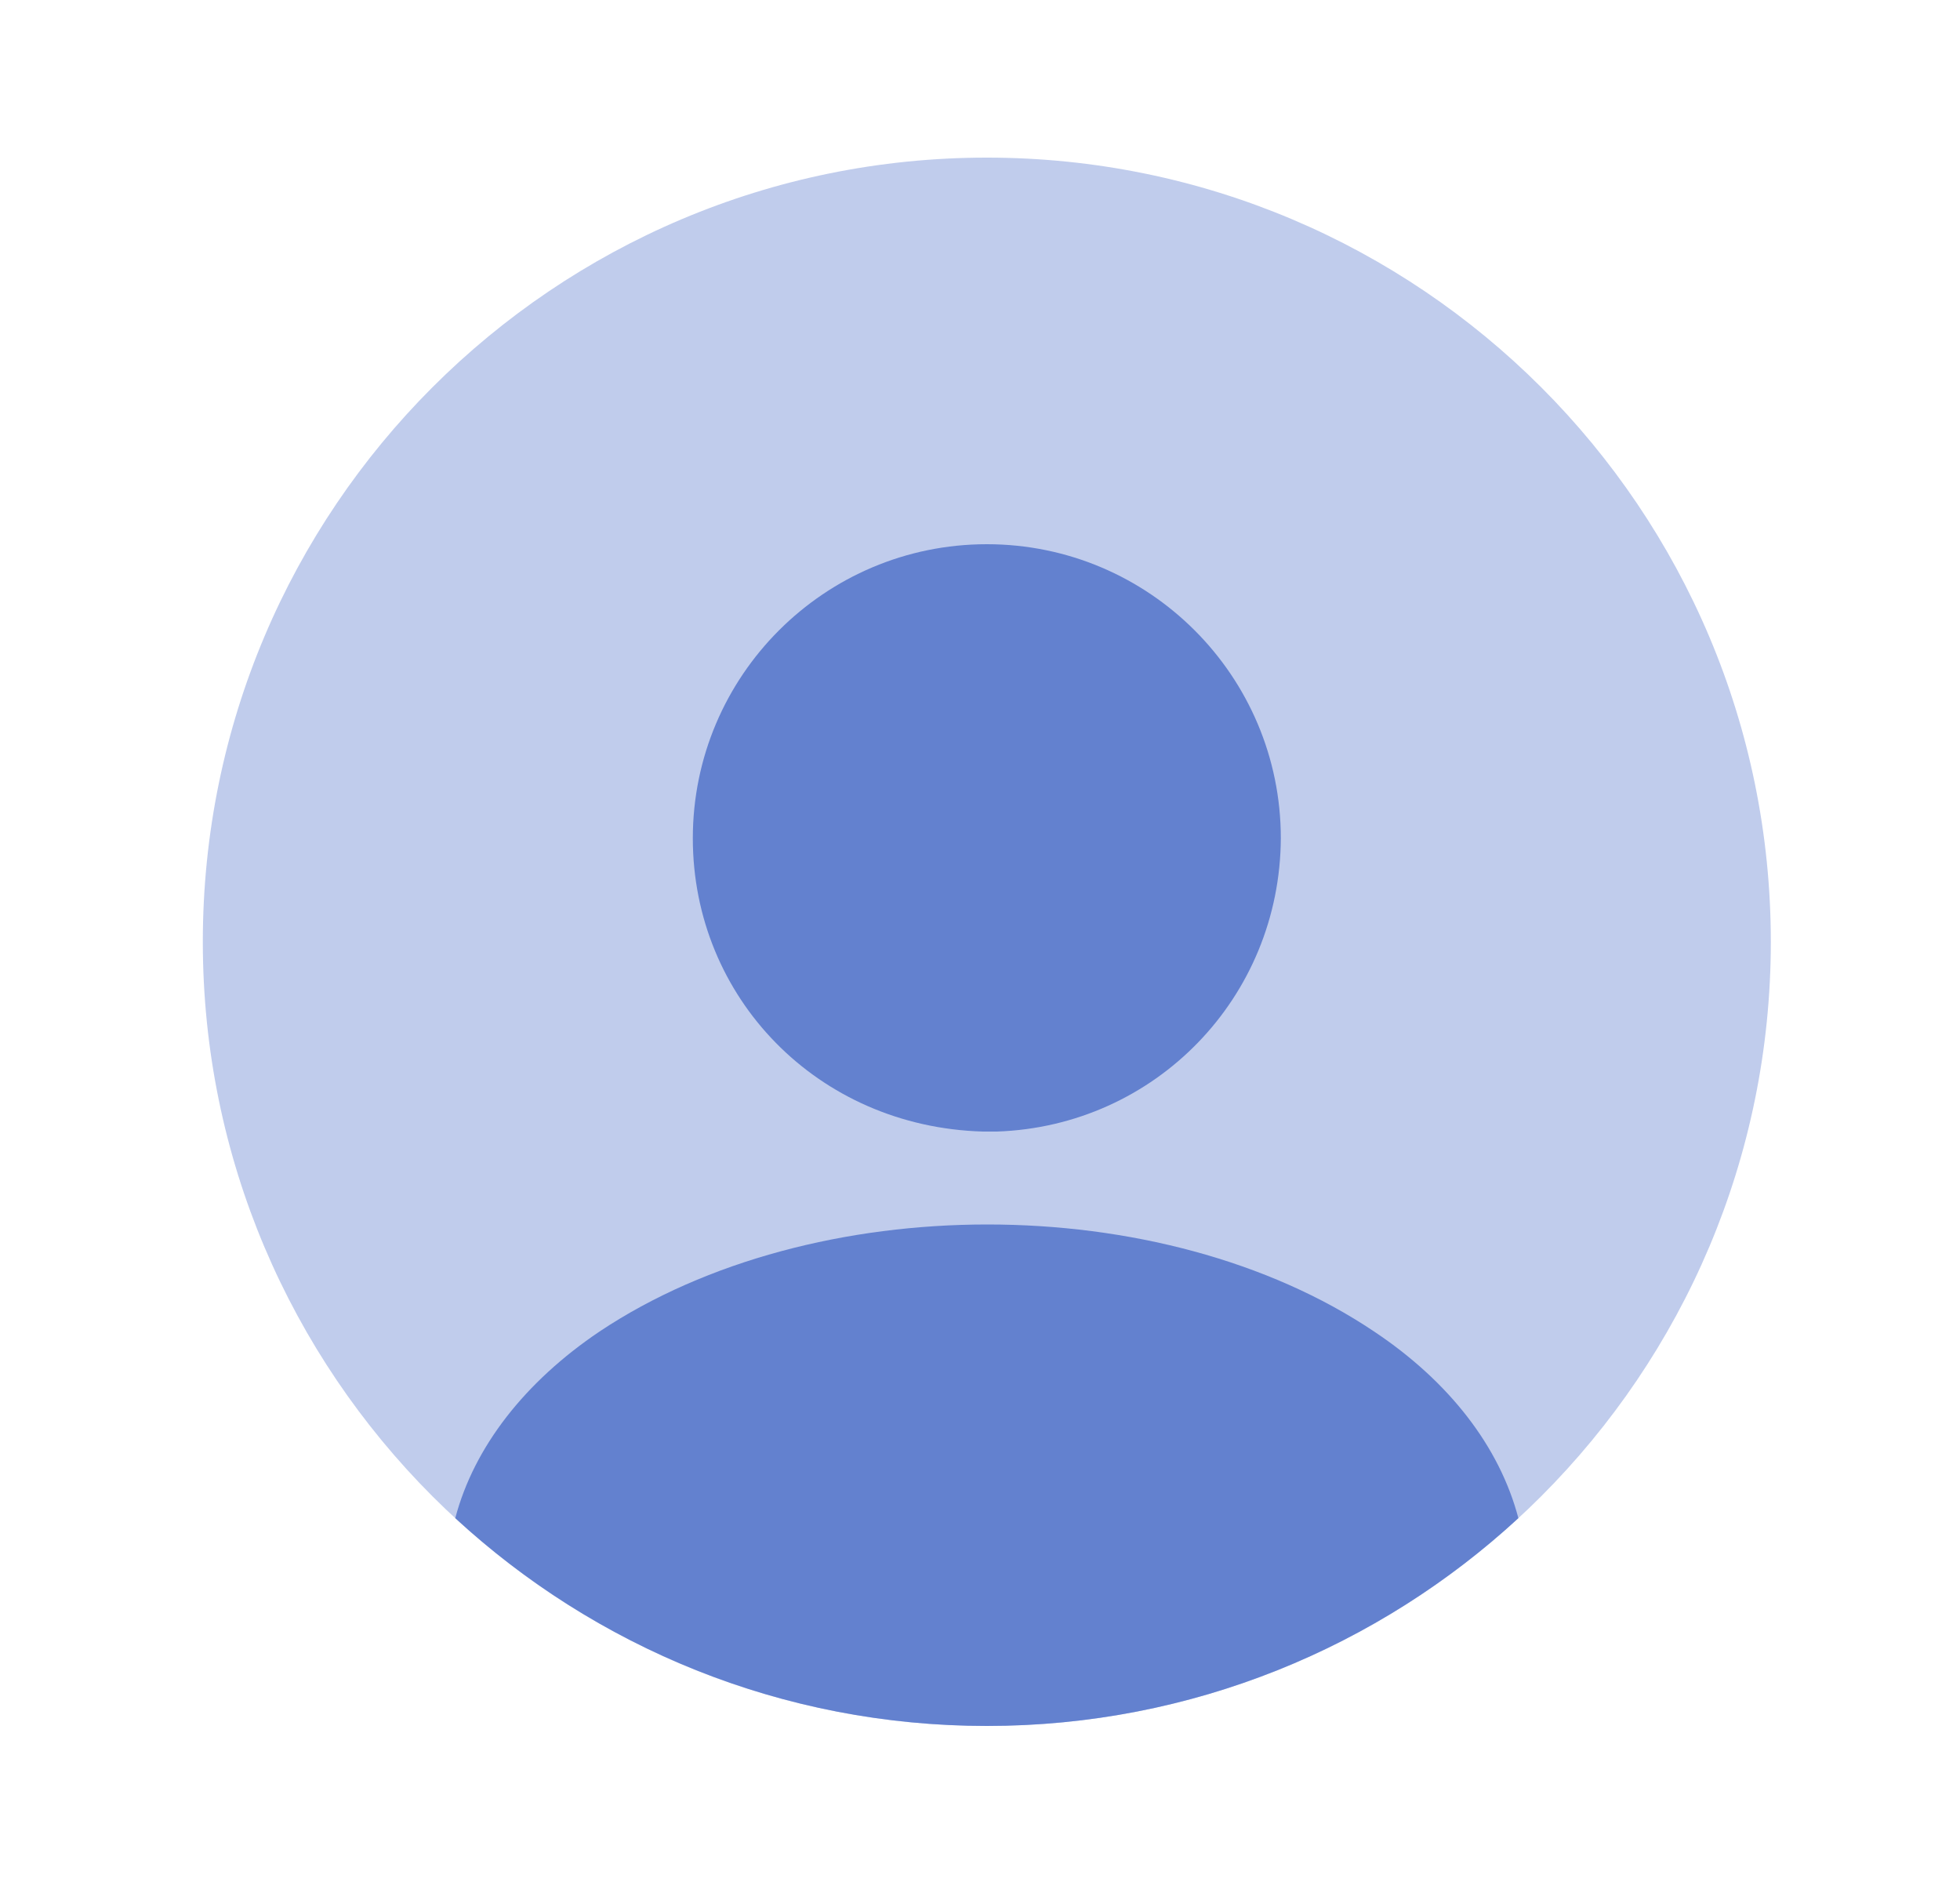 <svg width="25" height="24" viewBox="0 0 25 24" fill="none" xmlns="http://www.w3.org/2000/svg">
<path opacity="0.4" d="M12.587 22.01C18.11 22.01 22.587 17.533 22.587 12.01C22.587 6.487 18.11 2.01 12.587 2.01C7.064 2.01 2.587 6.487 2.587 12.01C2.587 17.533 7.064 22.01 12.587 22.01Z" fill="#6381CF"/>
<path d="M12.587 6.94C10.517 6.94 8.837 8.62 8.837 10.69C8.837 12.72 10.427 14.37 12.537 14.43C12.567 14.43 12.607 14.43 12.627 14.43C12.647 14.43 12.677 14.43 12.697 14.43C12.707 14.43 12.717 14.43 12.717 14.43C14.737 14.36 16.327 12.72 16.337 10.69C16.337 8.62 14.657 6.94 12.587 6.94Z" fill="#6381CF"/>
<path d="M19.367 19.36C17.587 21 15.207 22.01 12.587 22.01C9.967 22.01 7.587 21 5.807 19.36C6.047 18.45 6.697 17.62 7.647 16.98C10.377 15.16 14.817 15.16 17.527 16.98C18.487 17.62 19.127 18.45 19.367 19.36Z" fill="#6381CF"/>
</svg>
